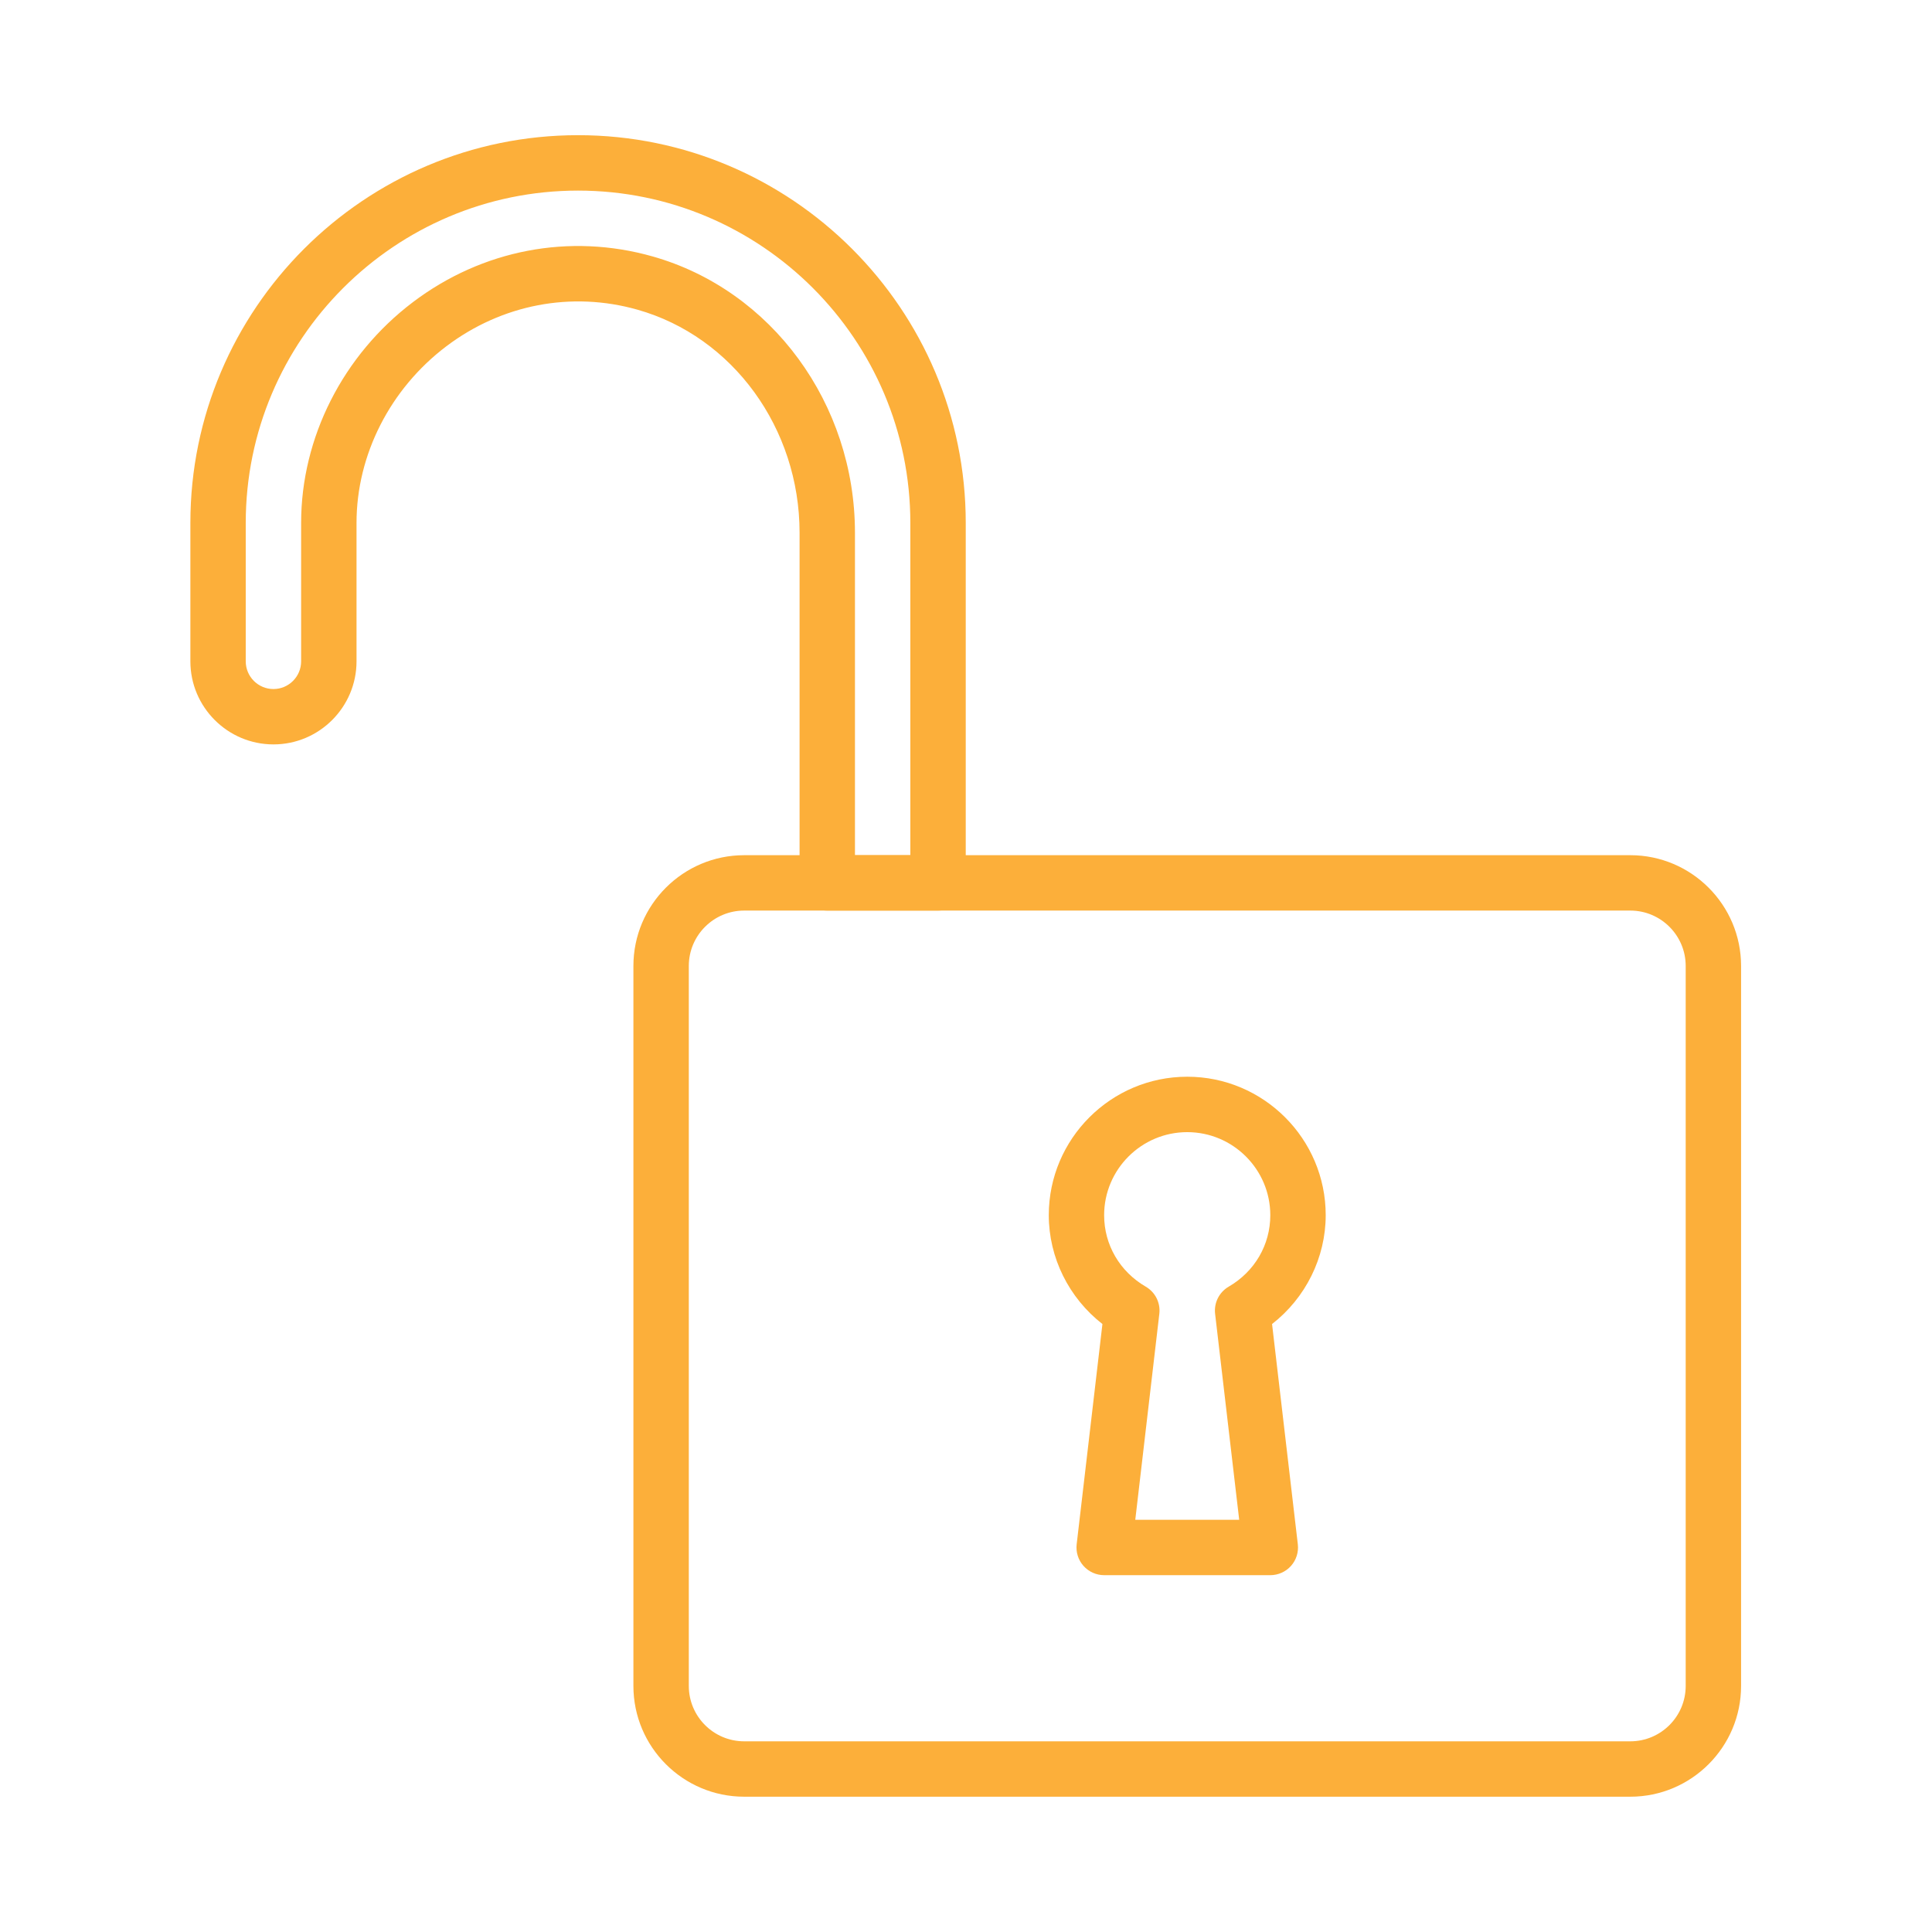 <?xml version="1.0"?>
<svg xmlns="http://www.w3.org/2000/svg" height="512px" viewBox="-17 0 512 512.009" width="512px"><g transform="matrix(0.86 0 0 0.86 33.446 35.826)"><path d="m443.73 512.008h-273.066c-18.828 0-34.137-15.309-34.137-34.133v-221.867c0-18.824 15.309-34.133 34.137-34.133h273.066c18.824 0 34.133 15.309 34.133 34.133v221.867c0 18.824-15.316 34.133-34.133 34.133zm-273.066-273.066c-9.414 0-17.066 7.656-17.066 17.066v221.867c0 9.414 7.652 17.066 17.066 17.066h273.066c9.41 0 17.066-7.652 17.066-17.066v-221.867c0-9.41-7.656-17.066-17.066-17.066zm0 0" data-original="#000000" class="active-path" data-old_color="#fcaf3a" fill="#fcaf3a"/><path d="m230.395 238.941h-34.133c-4.711 0-8.531-3.824-8.531-8.531v-107.906c0-32.152-20.551-60.426-49.973-68.734-20.328-5.754-41.797-1.633-58.887 11.289-17.324 13.105-27.668 33.449-27.668 54.406v42.668c0 14.113-11.484 25.602-25.598 25.602-14.117 0-25.602-11.488-25.602-25.602v-42.668c0-65.875 53.59-119.465 119.469-119.465 65.875 0 119.465 53.59 119.465 119.465v110.934c-.008 4.719-3.832 8.543-8.543 8.543zm-25.598-17.066h17.066v-102.398c0-56.465-45.938-102.402-102.402-102.402-56.465 0-102.398 45.938-102.398 102.402v42.664c0 4.703 3.832 8.535 8.535 8.535 4.699 0 8.531-3.832 8.531-8.535v-42.664c0-26.277 12.879-51.703 34.441-68.02 21.383-16.18 48.297-21.336 73.828-14.105 36.746 10.383 62.398 45.395 62.398 85.152zm0 0" data-original="#000000" class="active-path" data-old_color="#fcaf3a" fill="#fcaf3a"/><path d="m332.797 443.742h-51.199c-2.441 0-4.754-1.043-6.375-2.859-1.621-1.816-2.383-4.242-2.102-6.664l7.938-67.867c-10.309-8.027-16.531-20.426-16.531-33.543 0-23.527 19.141-42.668 42.668-42.668 23.527 0 42.668 19.141 42.668 42.668 0 13.117-6.215 25.516-16.531 33.543l7.938 67.867c.281 2.422-.477 4.848-2.098 6.664-1.625 1.816-3.945 2.859-6.375 2.859zm-41.617-17.066h32.023l-7.422-63.473c-.395-3.379 1.246-6.656 4.18-8.363 8.031-4.664 12.828-12.902 12.828-22.023 0-14.113-11.488-25.598-25.602-25.598s-25.602 11.484-25.602 25.598c0 9.113 4.797 17.348 12.828 22.023 2.934 1.707 4.582 4.992 4.18 8.363zm0 0" data-original="#000000" class="active-path" data-old_color="#fcaf3a" fill="#fcaf3a"/></g> </svg>
